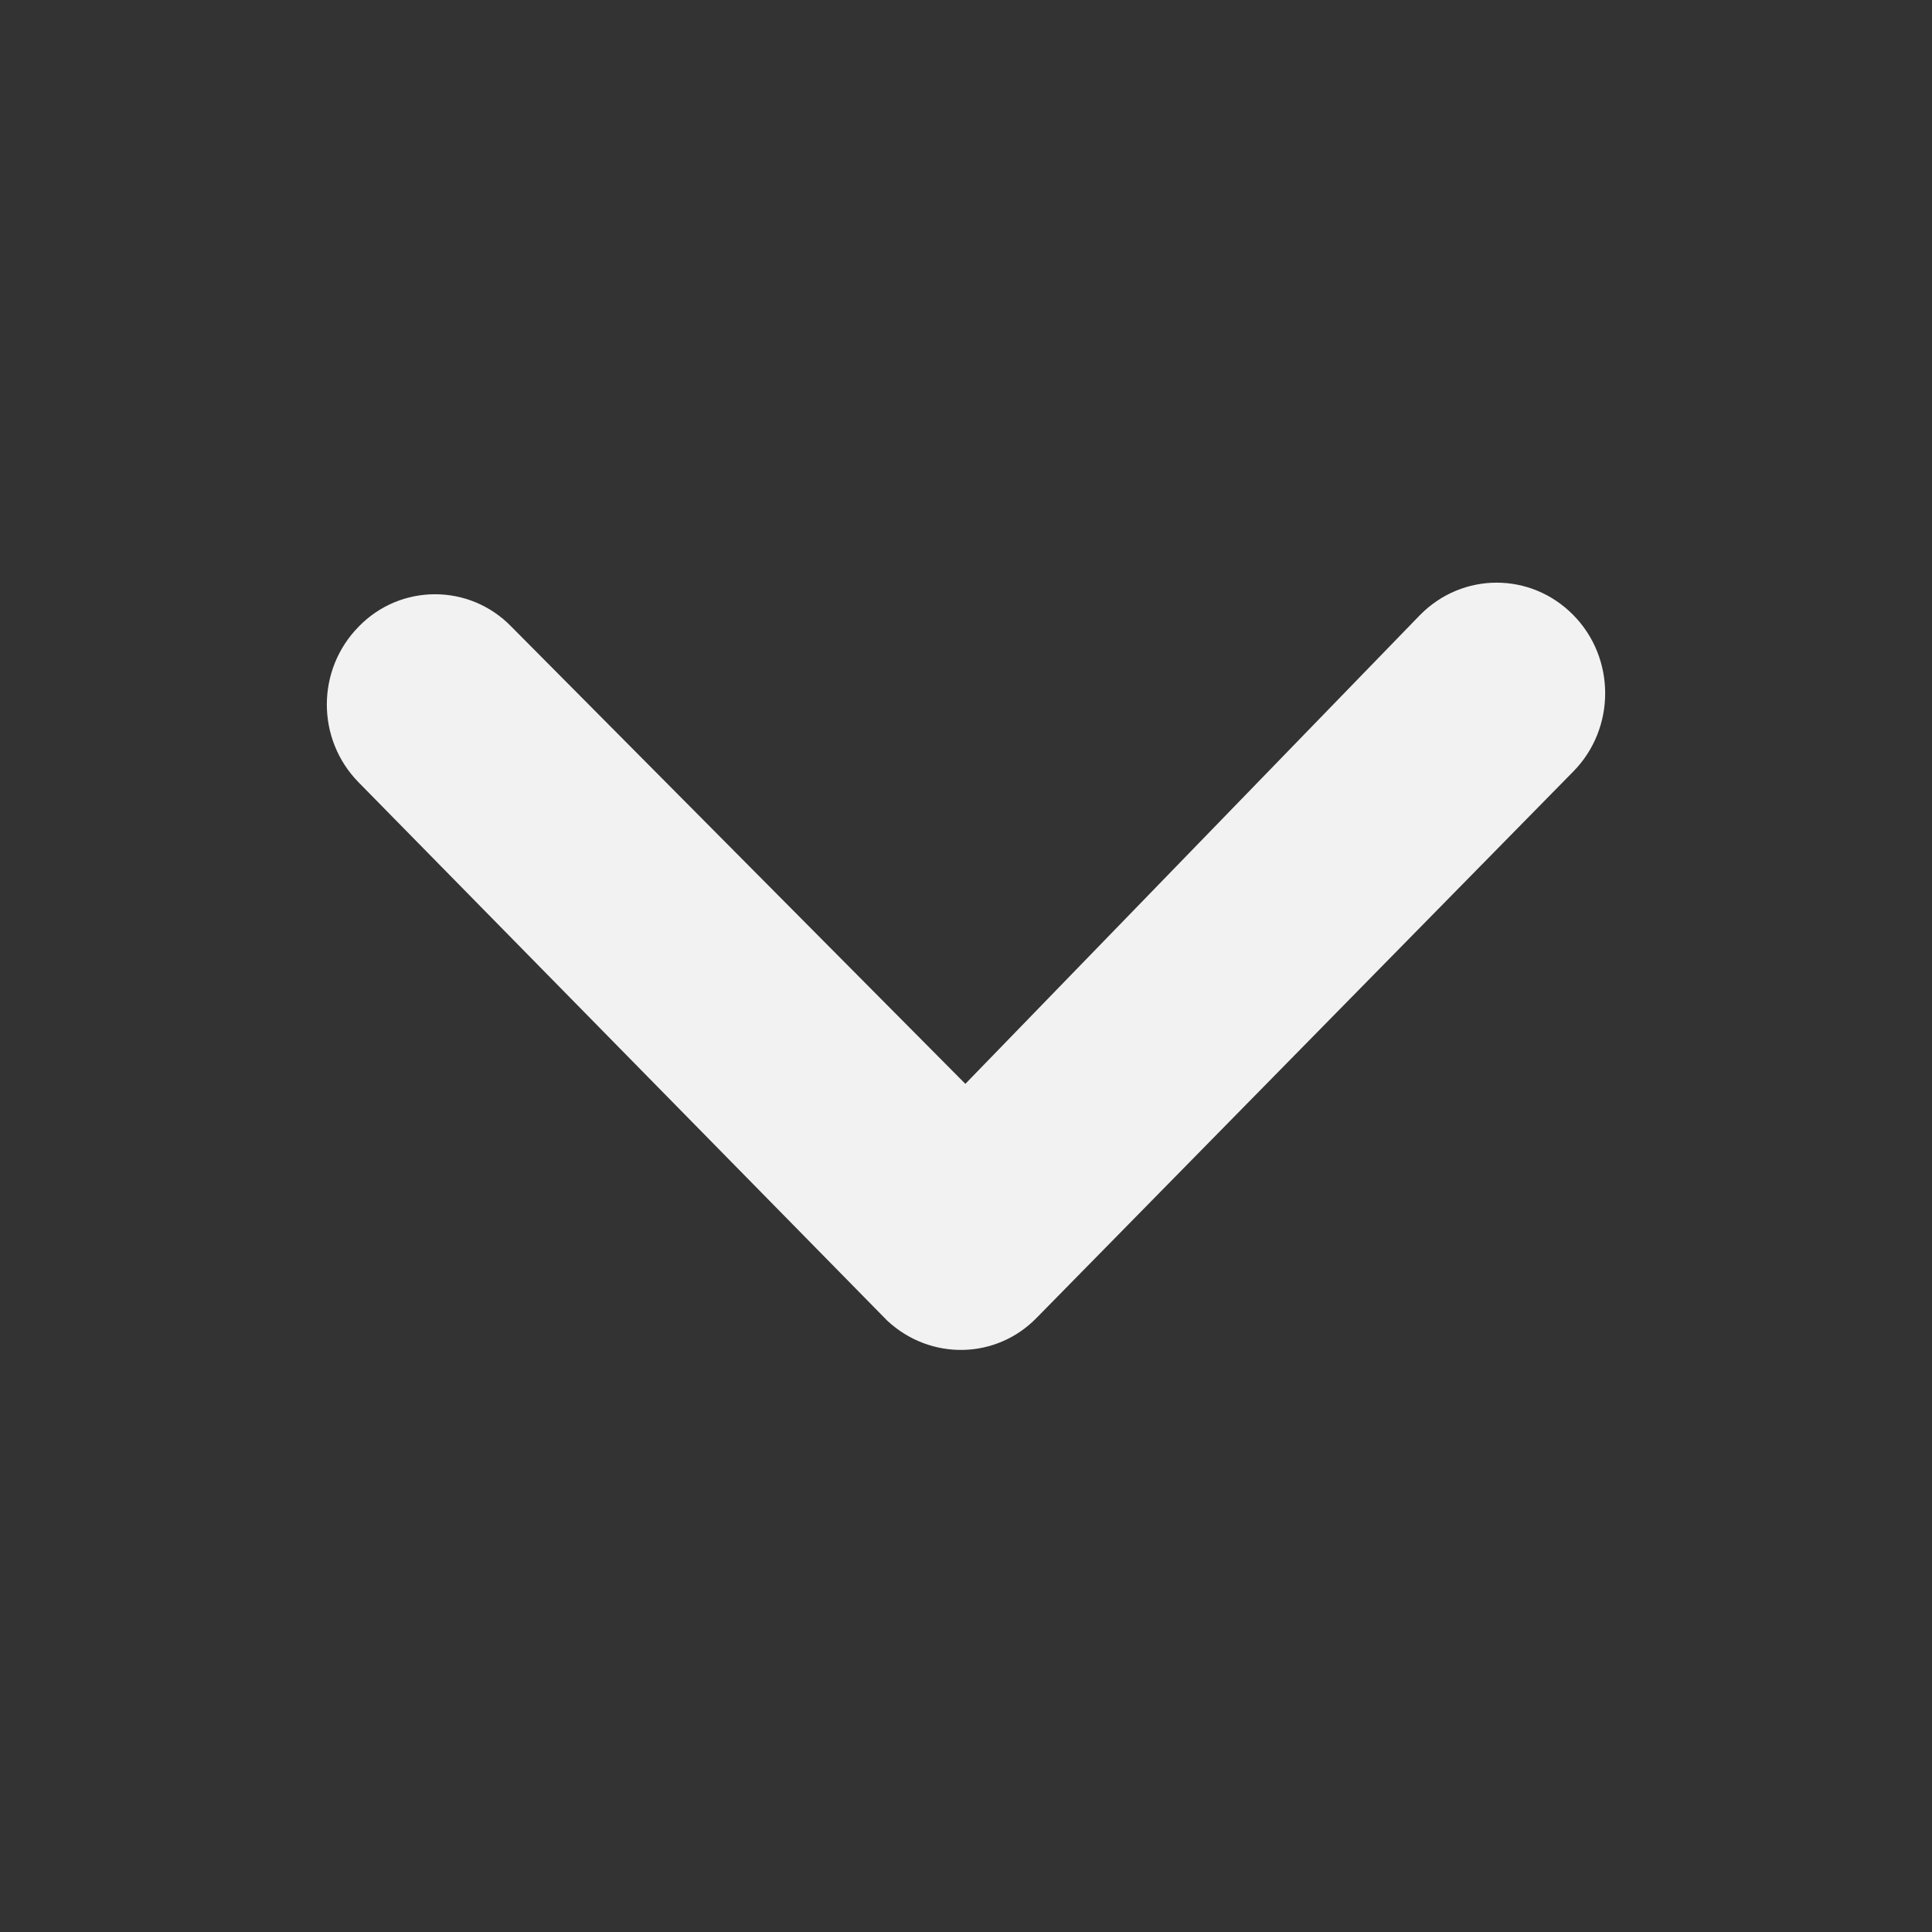 <?xml version="1.0" encoding="utf-8"?>
<!-- Generator: Adobe Illustrator 26.0.1, SVG Export Plug-In . SVG Version: 6.00 Build 0)  -->
<svg version="1.1" xmlns="http://www.w3.org/2000/svg" xmlns:xlink="http://www.w3.org/1999/xlink" x="0px" y="0px"
	 viewBox="0 0 30 30" style="enable-background:new 0 0 30 30;" xml:space="preserve">
<rect x="0" y="0" width="30" height="30" fill="#333333" stroke="none"/>
<style type="text/css">
	.st0{display:none;opacity:0.2;}
	.st1{opacity:0.2;}
	.st2{fill:none;}
	.st3{opacity:0.15;}
	.st4{clip-path:url(#SVGID_00000090993301154726284940000010539390908064839822_);}
	.st5{fill:none;stroke:#000000;stroke-width:0.25;stroke-miterlimit:10;}
	.st6{opacity:0.4;}
	
		.st7{clip-path:url(#SVGID_00000182515897981102326300000009707263111044348862_);fill:none;stroke:#000000;stroke-width:0.25;stroke-miterlimit:10;}
	.st8{clip-path:url(#SVGID_00000182515897981102326300000009707263111044348862_);}
	.st9{fill:#262626;}
	.st10{fill:#00CBFF;}
	.st11{fill:#F2F2F2;}
	.st12{fill:#3F3D56;}
	.st13{fill:#6C63FF;}
	.st14{fill:#FFFFFF;}
	.st15{fill:#F0F0F0;}
	.st16{fill:#2F2E41;}
	.st17{fill:#FFB8B8;}
	.st18{fill:#0D0D0D;}
	.st19{fill:#D0CDE1;}
	.st20{fill:#002733;}
	.st21{fill:#007999;}
	.st22{fill:#F8F8F8;}
	.st23{fill:#575A89;}
	.st24{fill:#A0616A;}
	.st25{fill:#999999;}
	.st26{fill:#0B0D0D;}
	.st27{opacity:0.4;fill:#002733;}
	.st28{opacity:0.4;fill:#0D0D0D;}
	.st29{fill:#4D4D4D;}
	.st30{opacity:0.4;clip-path:url(#SVGID_00000063626910412333364730000010830611082153752476_);}
	.st31{clip-path:url(#SVGID_00000048470253898314025260000005661632737952730021_);}
	.st32{clip-path:url(#SVGID_00000068673356168702199880000005423791154373832883_);}
	.st33{clip-path:url(#SVGID_00000083771078751481763580000002863577382991413909_);fill:#262626;}
</style>
<g id="_x3C_Livello_x3E_">
</g>
<g id="border">
</g>
<g id="grid">
</g>
<g id="keylines">
</g>
<g id="Livello_5">
	<g transform="matrix(1, 0, 0, 1, 0, 0)">
		<path id="Icon_ionic-ios-arrow-dropup-circle-2_00000026853758645081888280000013538219095768783749_" class="st11" d="
			M14.99,16.83l7.06-7.28c0.66-0.67,1.72-0.67,2.38,0c0.66,0.67,0.66,1.76,0,2.43l-8.33,8.48c-0.63,0.65-1.65,0.67-2.32,0.05
			l-8.21-8.36c-0.66-0.67-0.66-1.75,0-2.42c0.65-0.67,1.72-0.67,2.37,0l0,0L14.99,16.83z"/>
	</g>
</g>
</svg>
